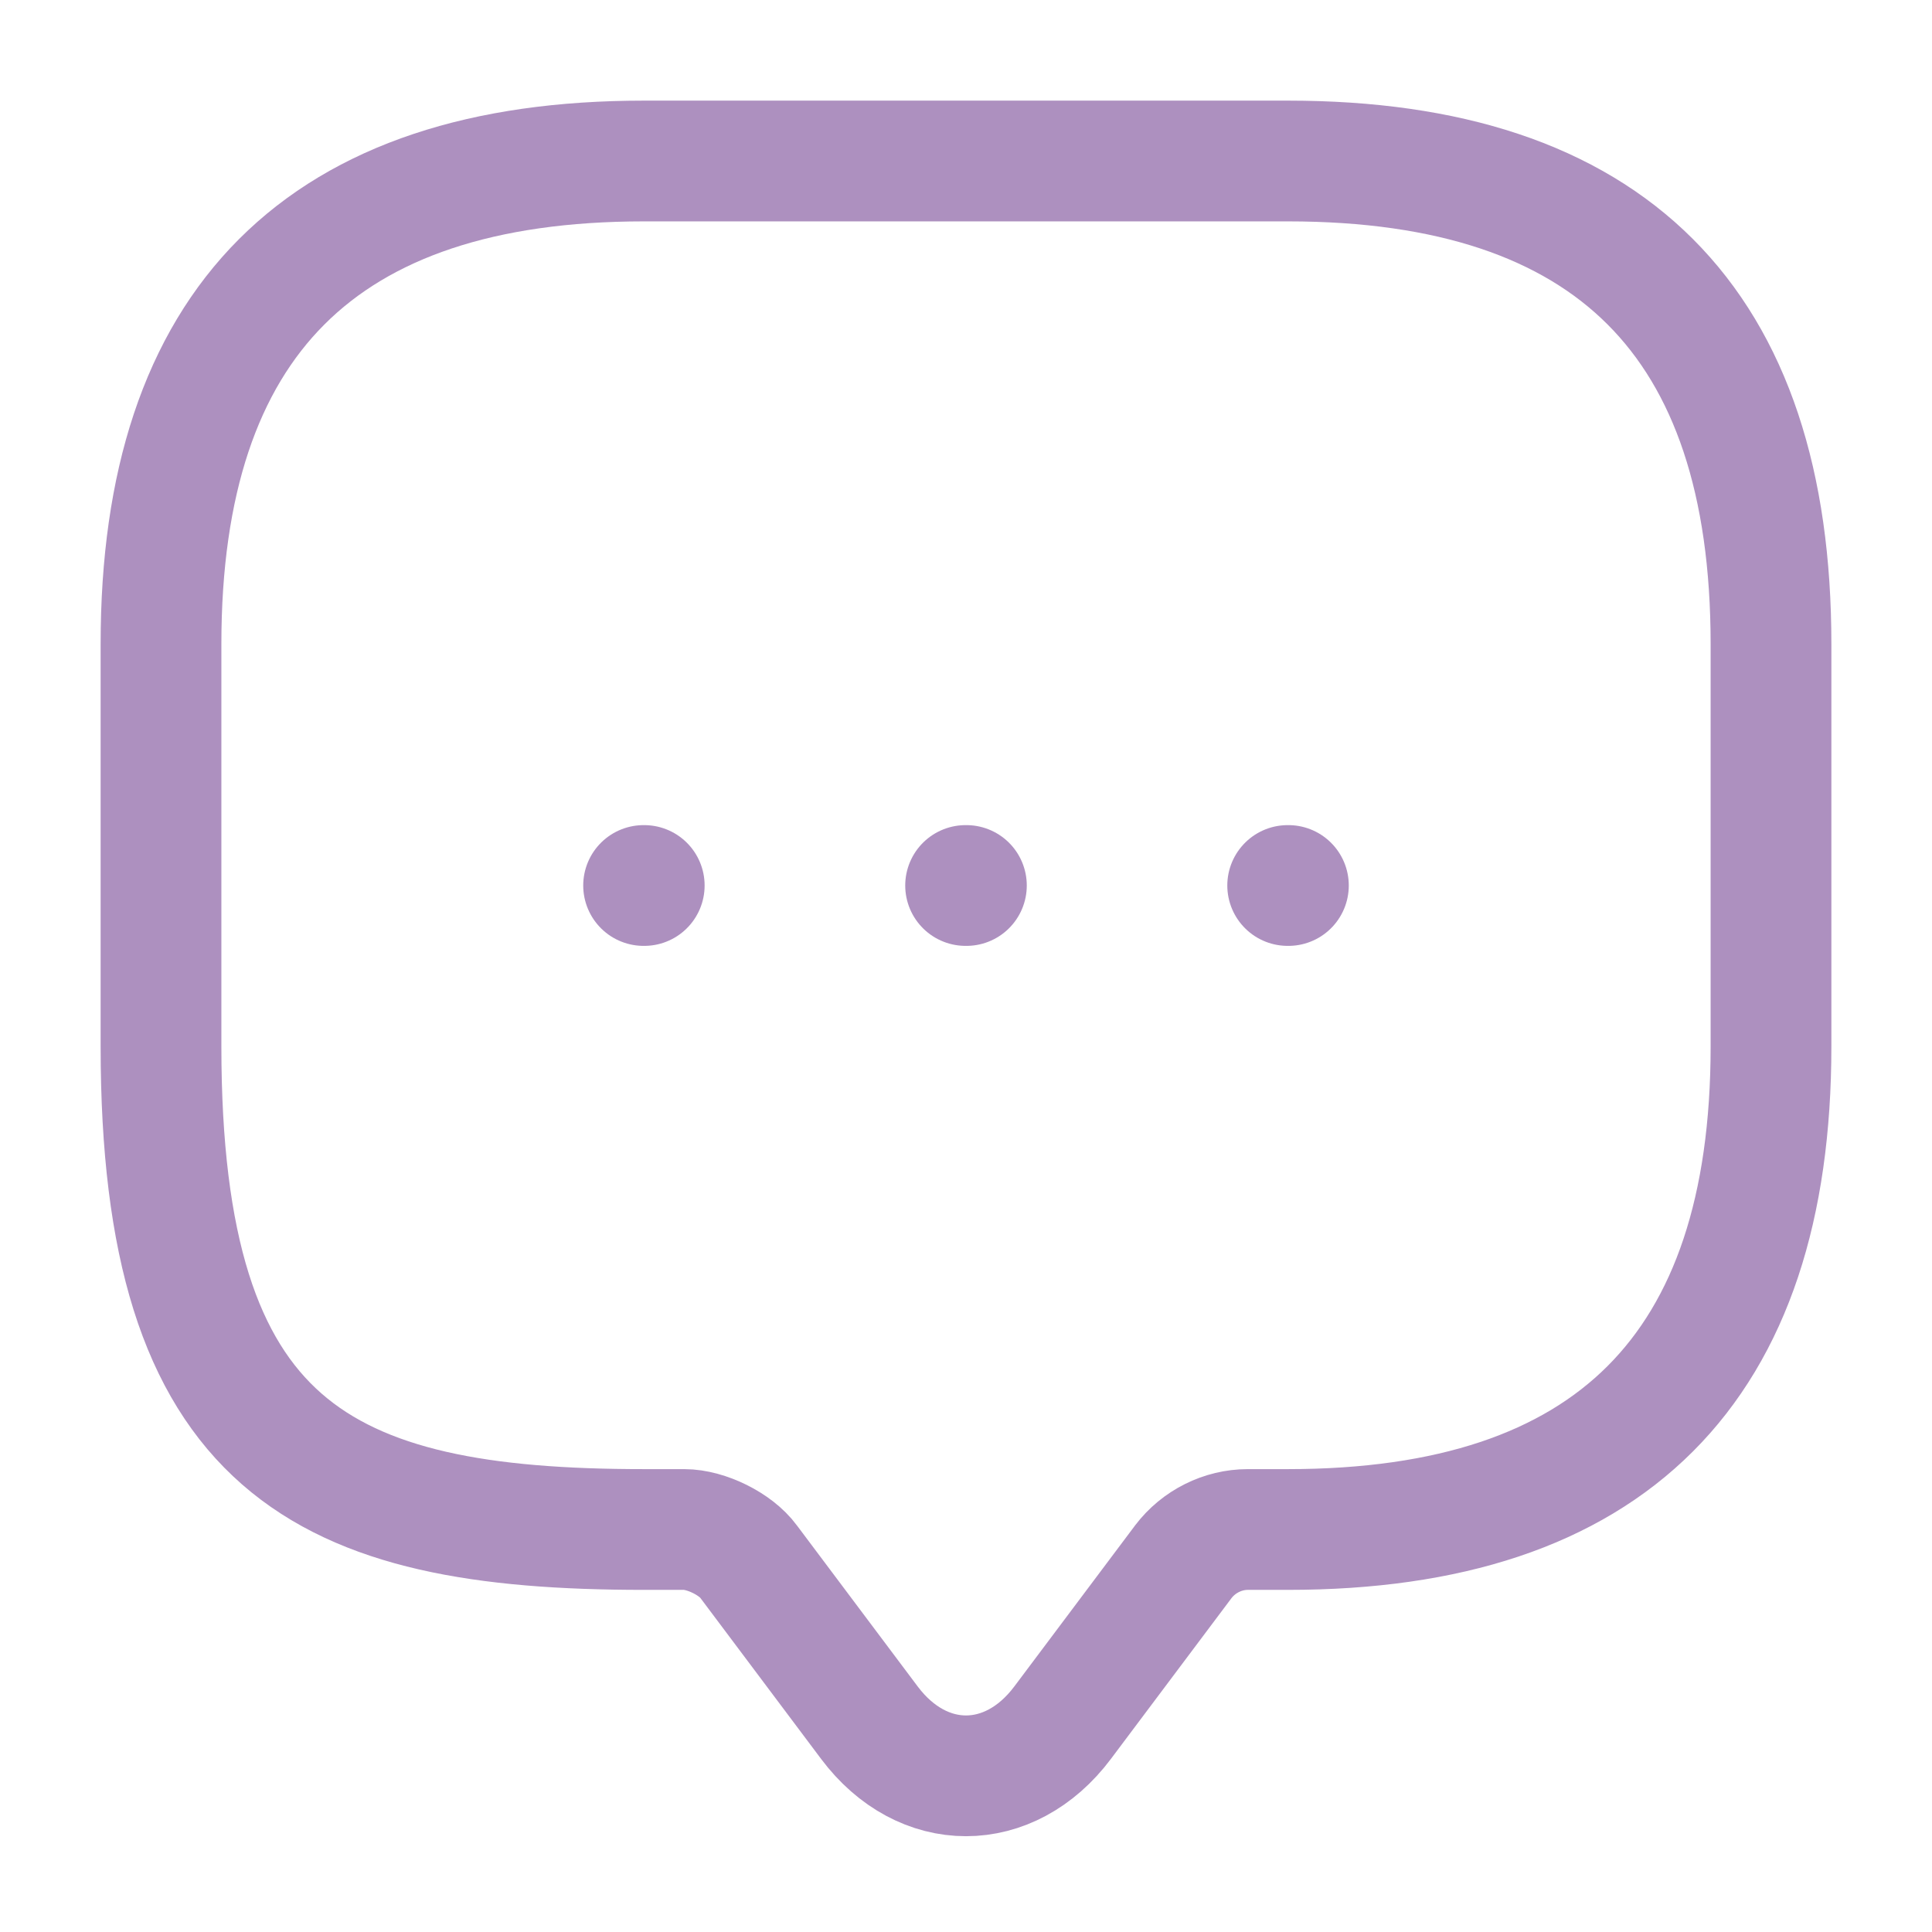 <svg width="24" height="24" viewBox="0 0 24 24" fill="none" xmlns="http://www.w3.org/2000/svg">
<path d="M8.5 19H8C4 19 2 18 2 13V8C2 4 4 2 8 2H16C20 2 22 4 22 8V13C22 17 20 19 16 19H15.5C15.19 19 14.89 19.15 14.7 19.4L13.2 21.4C12.54 22.28 11.46 22.28 10.8 21.4L9.3 19.4C9.14 19.18 8.77 19 8.5 19Z" stroke="#AD90BF" stroke-width="1.5" stroke-miterlimit="10" stroke-linecap="round" stroke-linejoin="round"/>
<path d="M15.996 11H16.005" stroke="#AD90BF" stroke-width="1.5" stroke-linecap="round" stroke-linejoin="round"/>
<path d="M11.995 11H12.005" stroke="#AD90BF" stroke-width="1.5" stroke-linecap="round" stroke-linejoin="round"/>
<path d="M7.995 11H8.003" stroke="#AD90BF" stroke-width="1.5" stroke-linecap="round" stroke-linejoin="round"/>
</svg>
